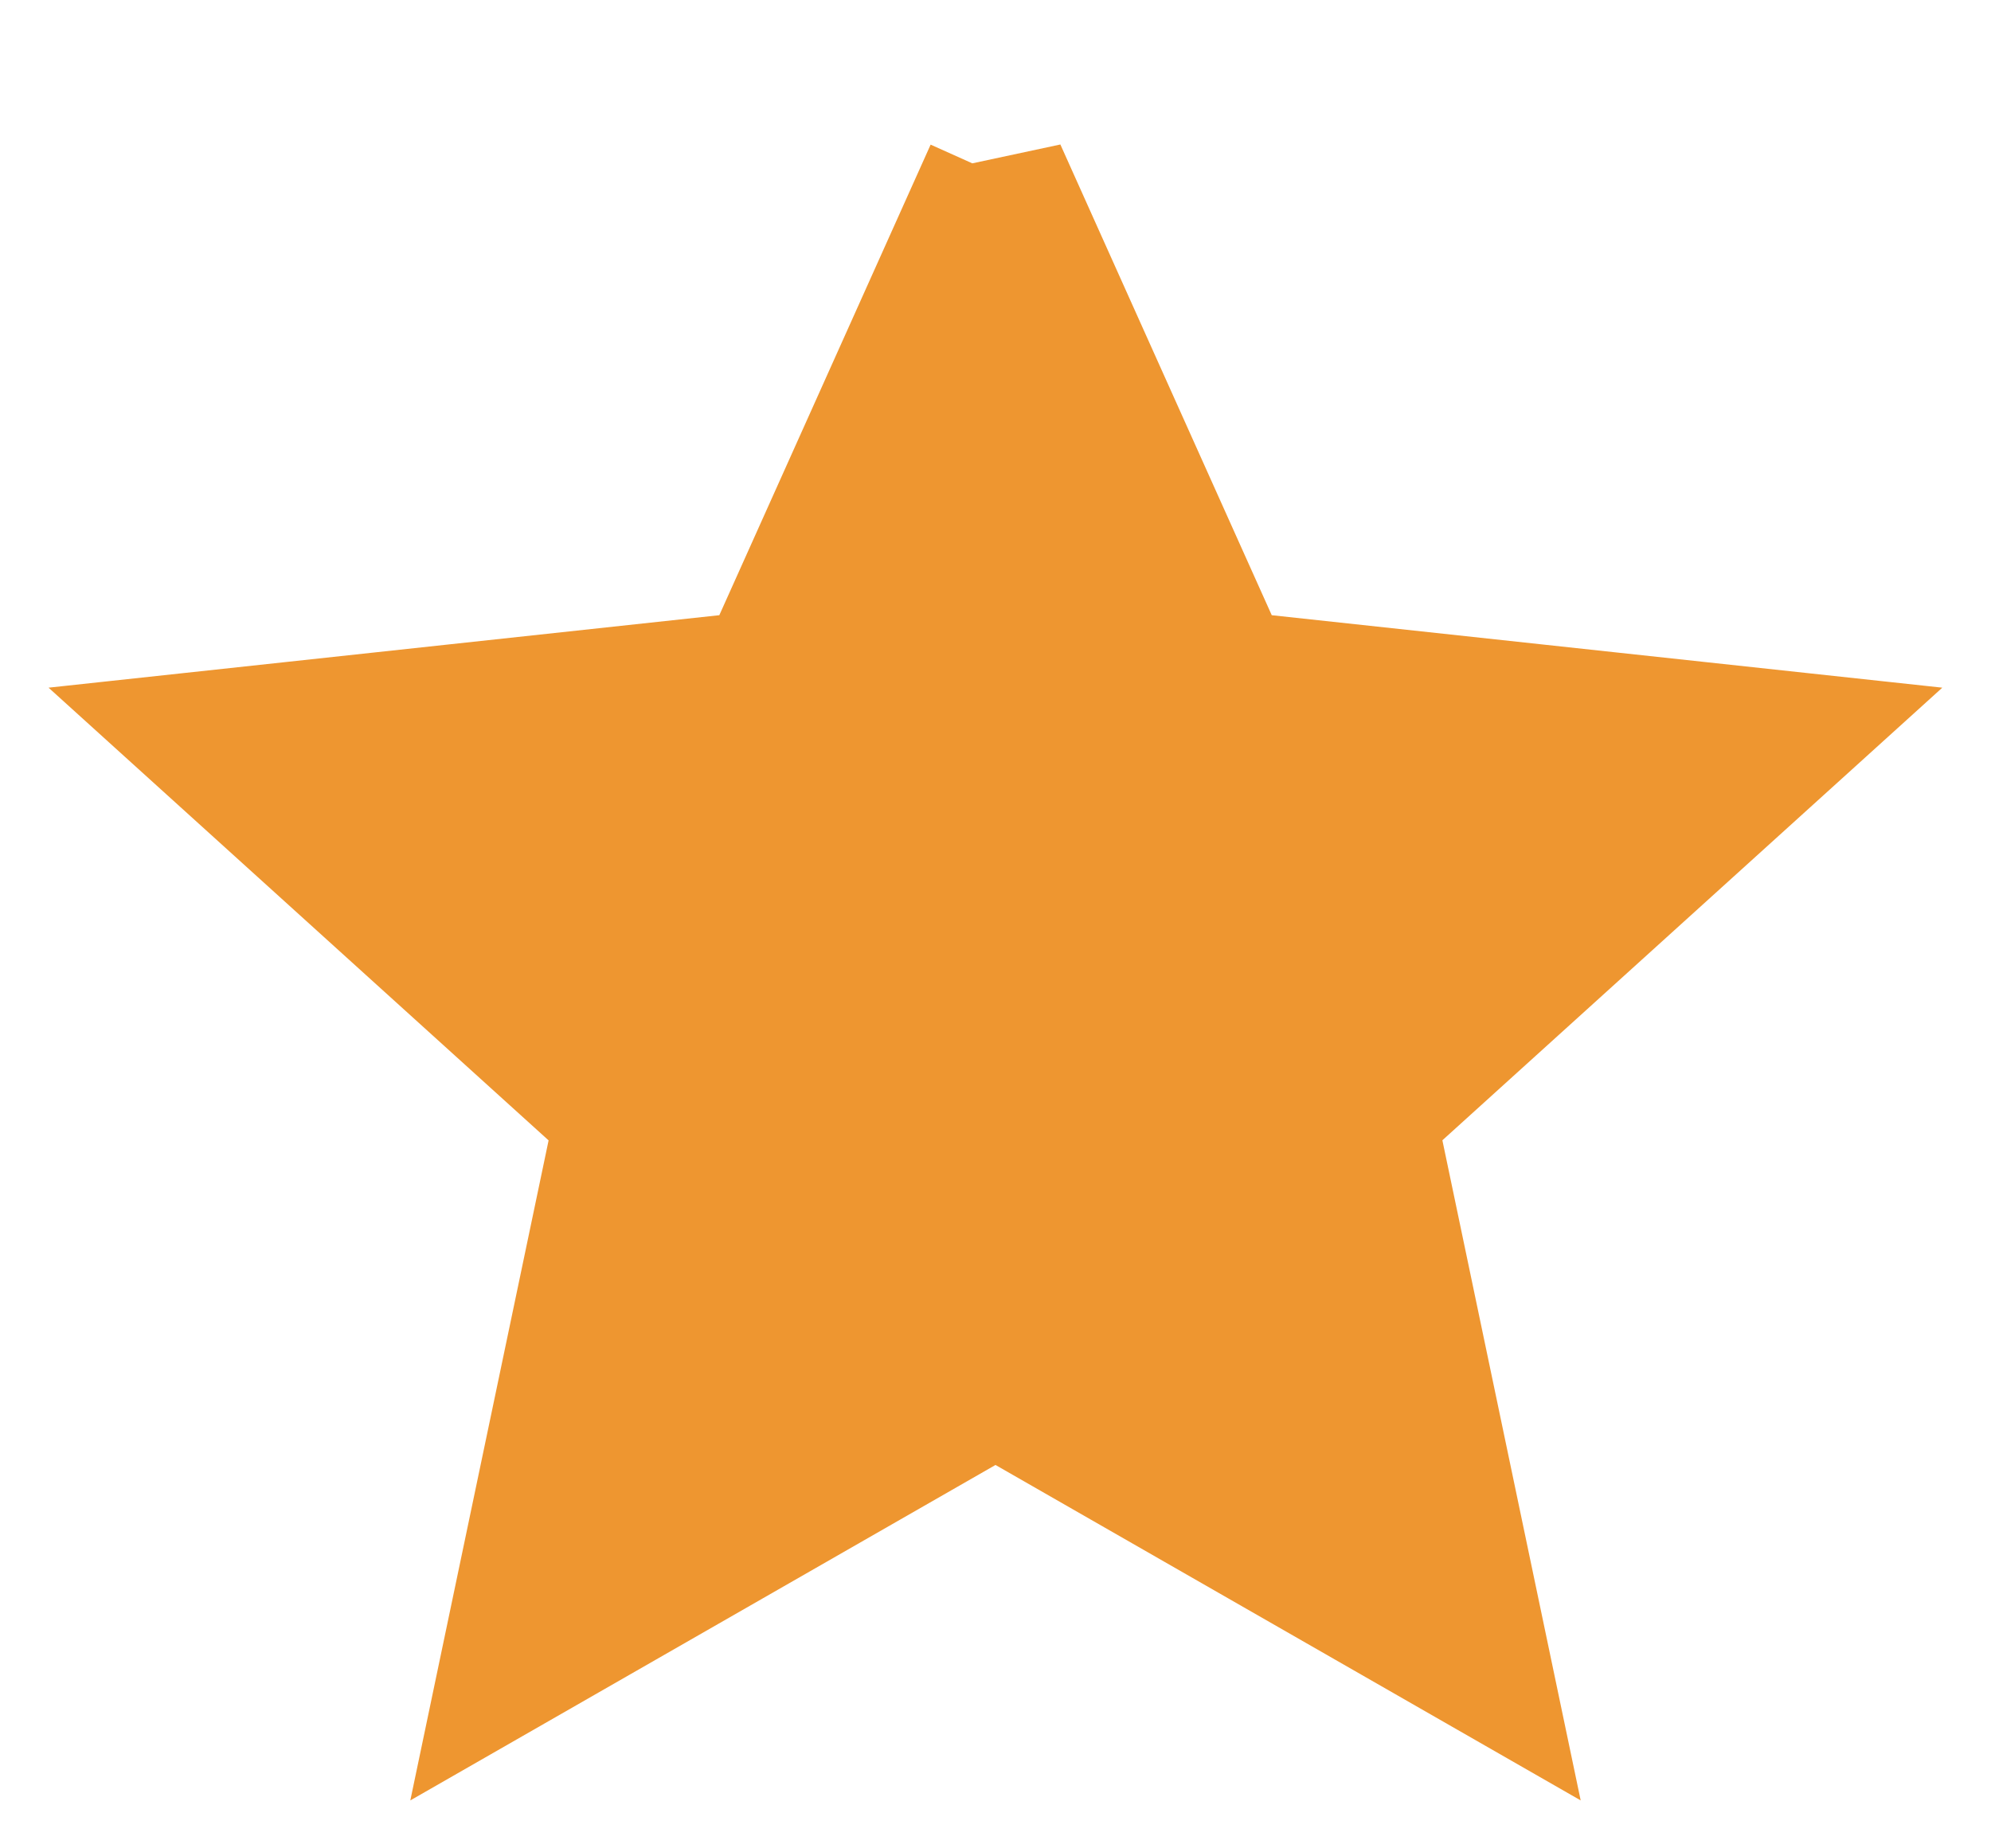 <svg width="14" height="13" fill="none" xmlns="http://www.w3.org/2000/svg"><path d="M7 1.221l1.486 3.31.117.262.285.031 3.608.39-2.69 2.436-.212.193.059.28.744 3.552L7.249 9.87 7 9.728l-.249.142-3.148 1.805.744-3.552.059-.28-.213-.193-2.69-2.436 3.609-.39.285-.03.117-.262L7 1.222z" fill="#EE9630" stroke="#EE9630"/></svg>